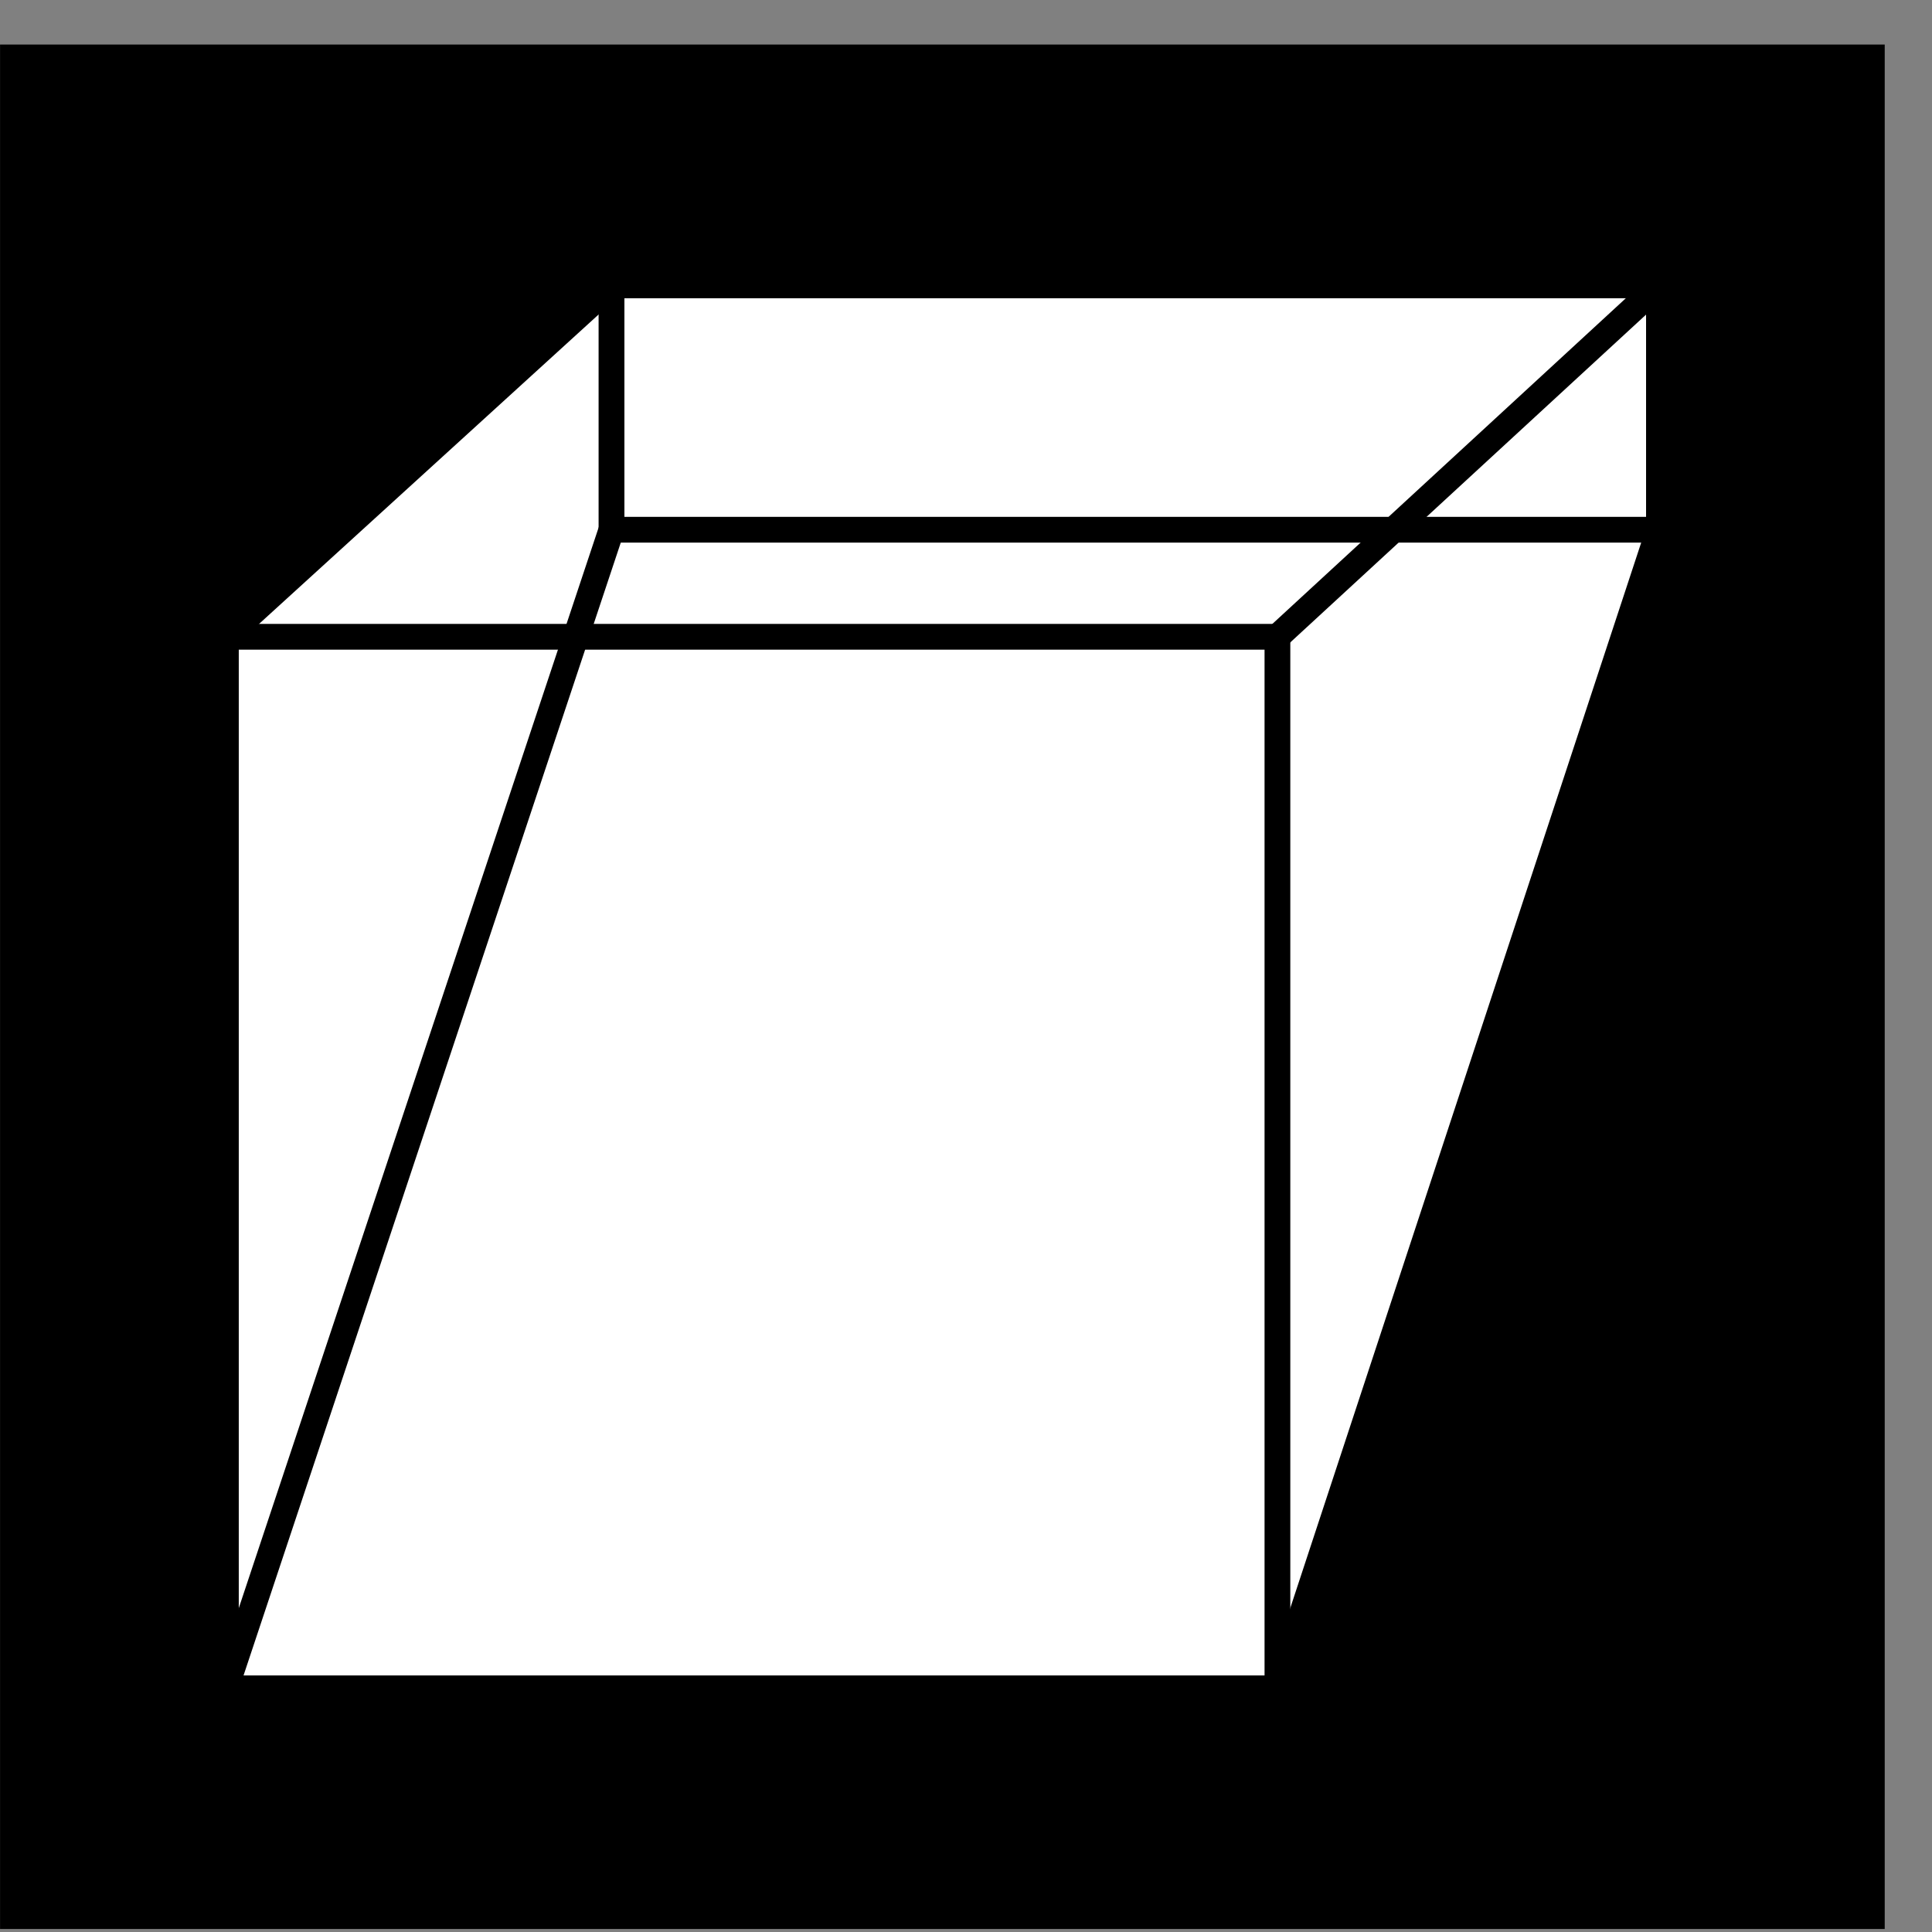 <svg width="36" height="36" viewBox="0 0 36 36" fill="none" xmlns="http://www.w3.org/2000/svg">
<rect x="0" y="0" width="36" height="36" fill="#808080" stroke="none"/>
<path d="M35.119 35.944L35.119 0.83L0.001 0.83L0.001 35.944L35.119 35.944Z" fill="#E0FE71" style="fill:#E0FE71;fill:color(display-p3 0.878 0.996 0.443);fill-opacity:1;"/>
<path d="M4.207 11.866V31.459H23.803L30.913 9.871V5.315H11.396L4.207 11.866Z" fill="white" style="fill:white;fill-opacity:1;"/>
<path d="M23.803 31.7H4.207C4.074 31.7 3.967 31.592 3.967 31.459V11.866C3.967 11.798 3.995 11.734 4.045 11.688L11.234 5.137C11.278 5.097 11.336 5.075 11.396 5.075H30.913C31.045 5.075 31.153 5.182 31.153 5.315V9.871C31.153 9.896 31.149 9.922 31.141 9.946L24.031 31.534C23.999 31.633 23.907 31.7 23.803 31.7ZM4.447 31.219H23.629L30.673 9.832V5.555H11.489L4.447 11.972V31.219Z" fill="black" style="fill:black;fill-opacity:1;"/>
<path d="M30.912 10.111H11.395C11.262 10.111 11.154 10.003 11.154 9.871V5.315C11.154 5.182 11.262 5.075 11.395 5.075H30.912C31.044 5.075 31.152 5.182 31.152 5.315V9.871C31.152 10.003 31.044 10.111 30.912 10.111ZM11.635 9.631H30.672V5.555H11.635V9.631Z" fill="black" style="fill:black;fill-opacity:1;"/>
<path d="M23.803 31.7H4.207C4.074 31.7 3.967 31.592 3.967 31.459V11.866C3.967 11.733 4.074 11.626 4.207 11.626H23.803C23.936 11.626 24.043 11.733 24.043 11.866V31.46C24.043 31.592 23.936 31.7 23.803 31.7ZM4.447 31.22H23.563V12.106H4.447V31.22Z" fill="black" style="fill:black;fill-opacity:1;"/>
<path d="M23.803 12.105C23.738 12.105 23.673 12.08 23.626 12.028C23.536 11.931 23.543 11.779 23.64 11.689L30.75 5.138C30.847 5.048 30.999 5.055 31.089 5.152C31.179 5.249 31.173 5.402 31.075 5.491L23.965 12.042C23.919 12.085 23.861 12.105 23.803 12.105Z" fill="black" style="fill:black;fill-opacity:1;"/>
<path d="M4.205 31.7C4.18 31.7 4.155 31.696 4.129 31.687C4.003 31.645 3.935 31.509 3.977 31.383L11.166 9.795C11.208 9.669 11.344 9.601 11.47 9.643C11.596 9.685 11.664 9.82 11.622 9.946L4.433 31.535C4.4 31.636 4.306 31.7 4.205 31.7Z" fill="black" style="fill:black;fill-opacity:1;"/>
</svg>
